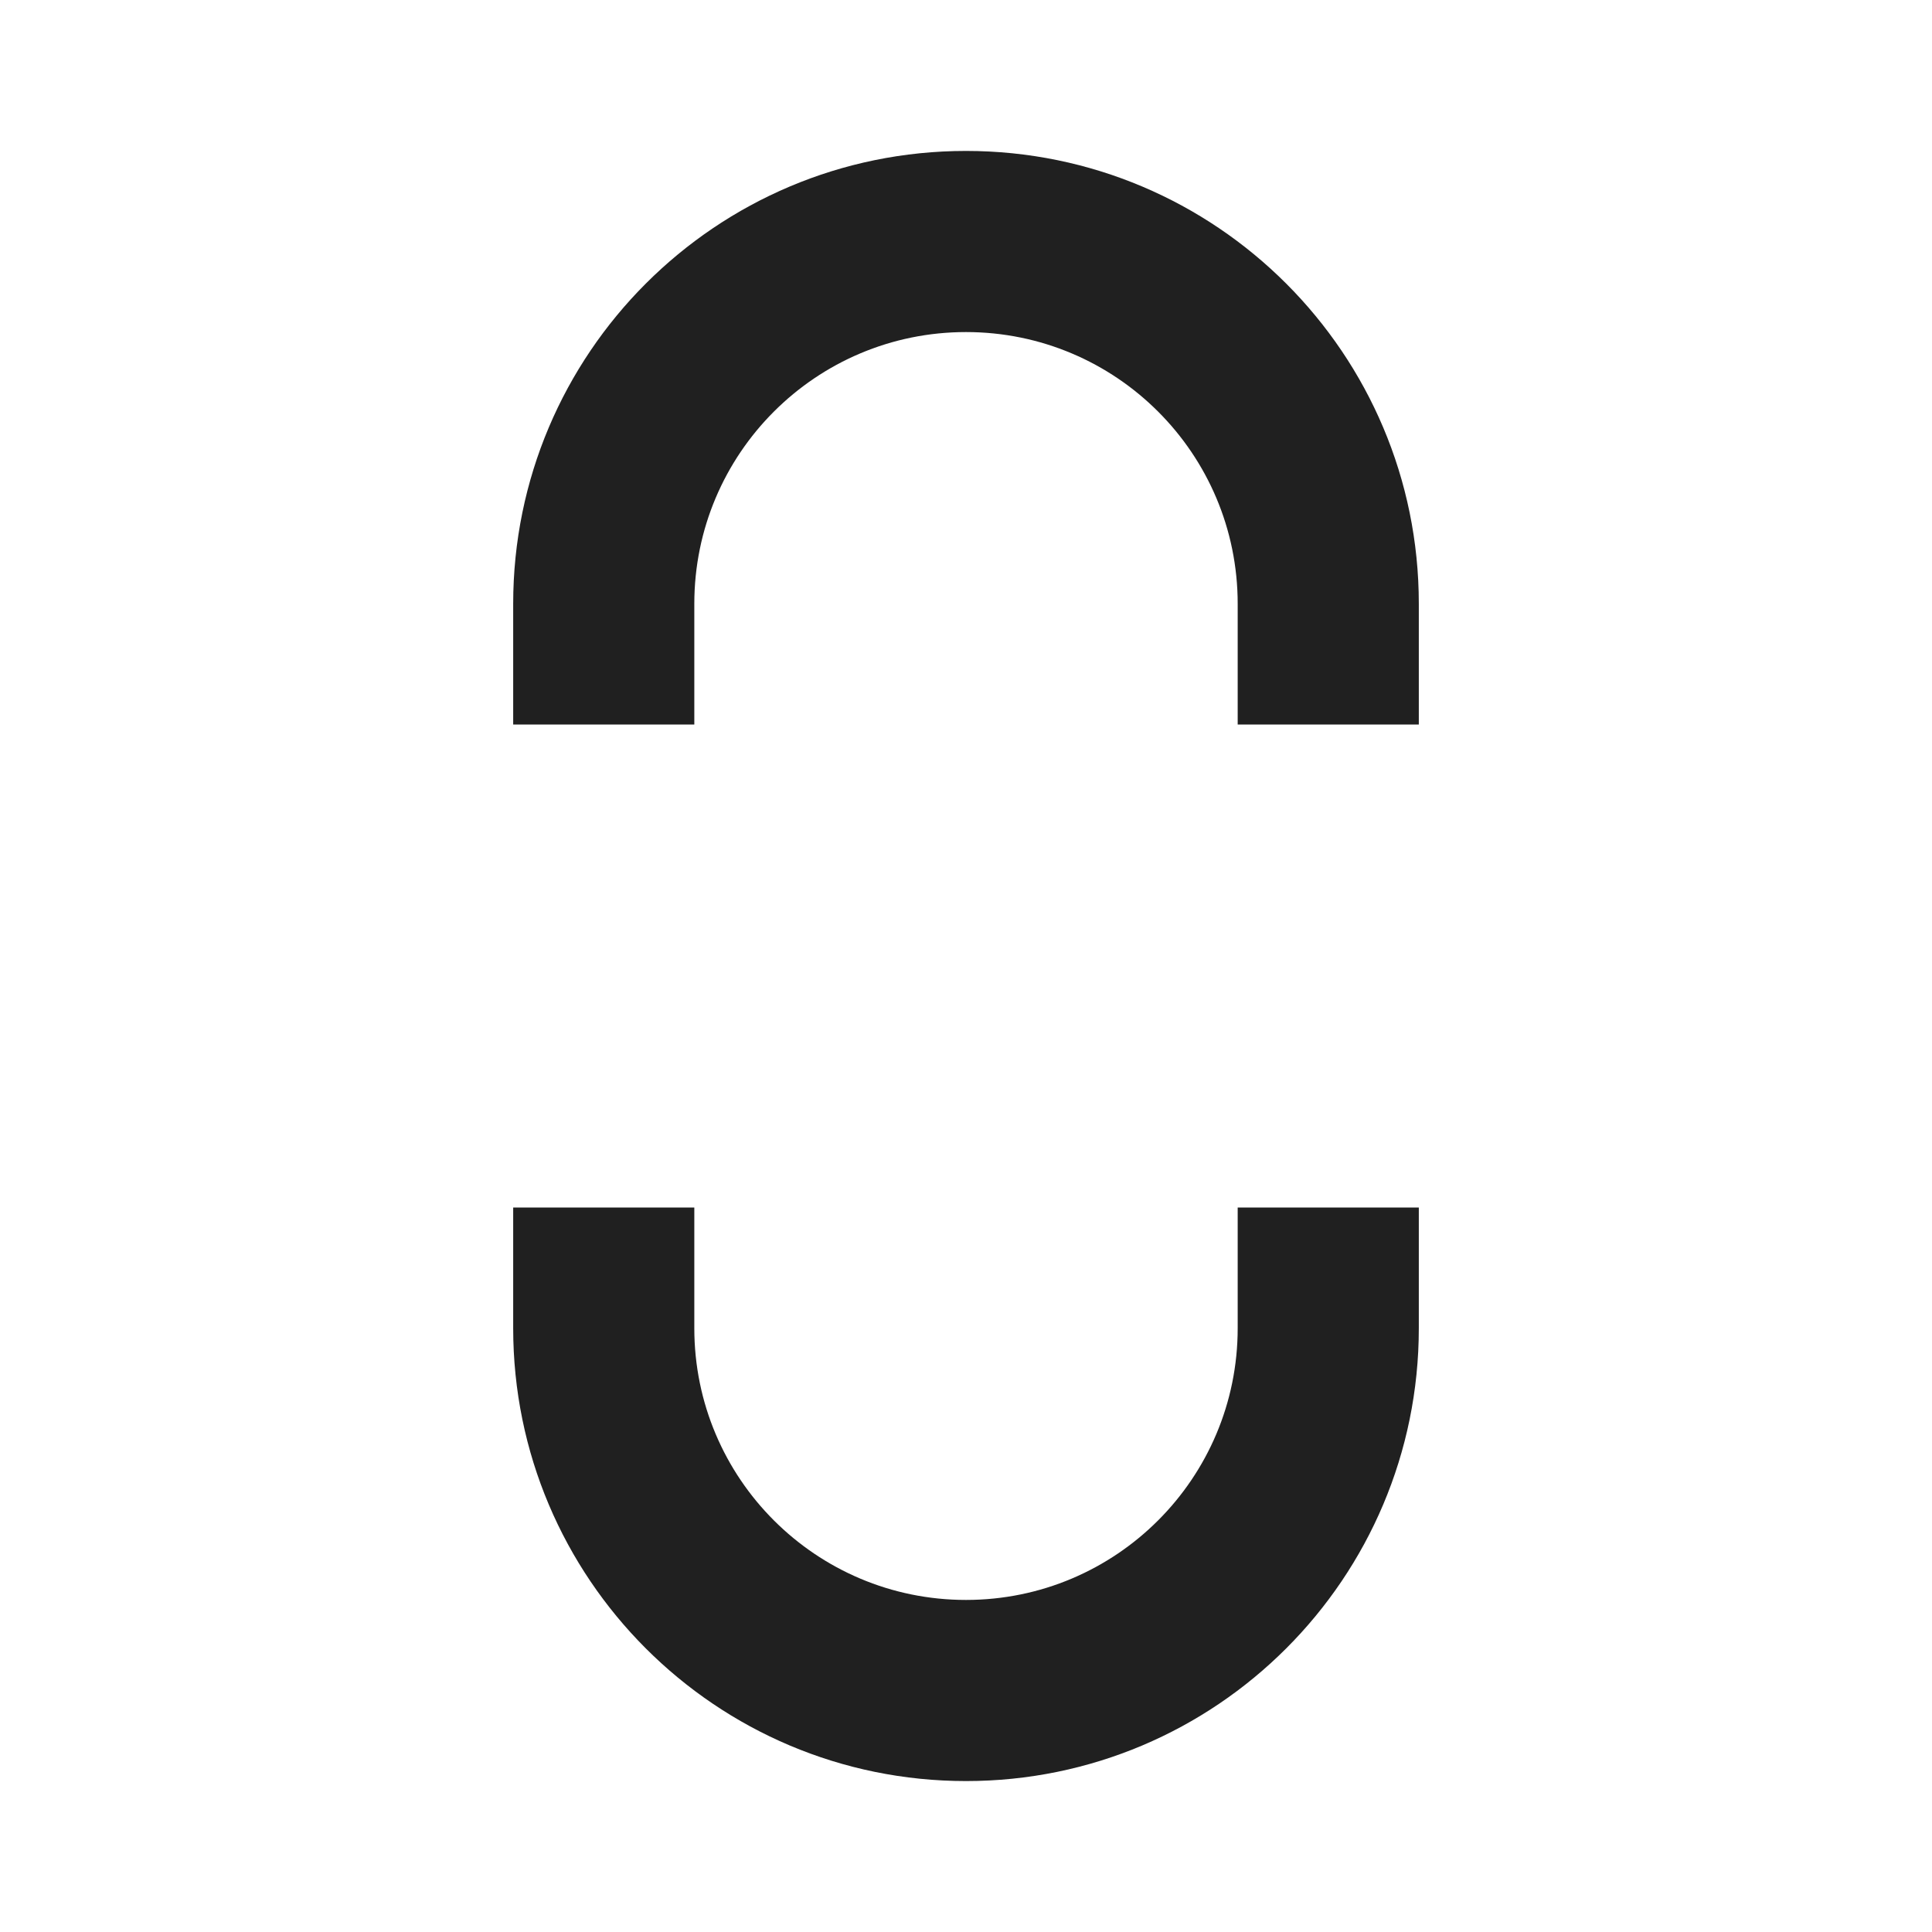 <svg width="16" height="16" viewBox="0 0 16 16" fill="none" xmlns="http://www.w3.org/2000/svg">
<path fill-rule="evenodd" clip-rule="evenodd" d="M5.75 5C5.75 3.757 6.757 2.75 8 2.75C9.243 2.75 10.25 3.757 10.25 5V6H11.75V5C11.75 2.929 10.071 1.25 8 1.25C5.929 1.25 4.25 2.929 4.25 5V6H5.75V5ZM8 13.25C6.757 13.25 5.75 12.243 5.75 11V10H4.25V11C4.25 13.071 5.929 14.75 8 14.75C10.071 14.75 11.75 13.071 11.75 11V10H10.25V11C10.25 12.243 9.243 13.25 8 13.25Z" fill="#202020"/>
</svg>
